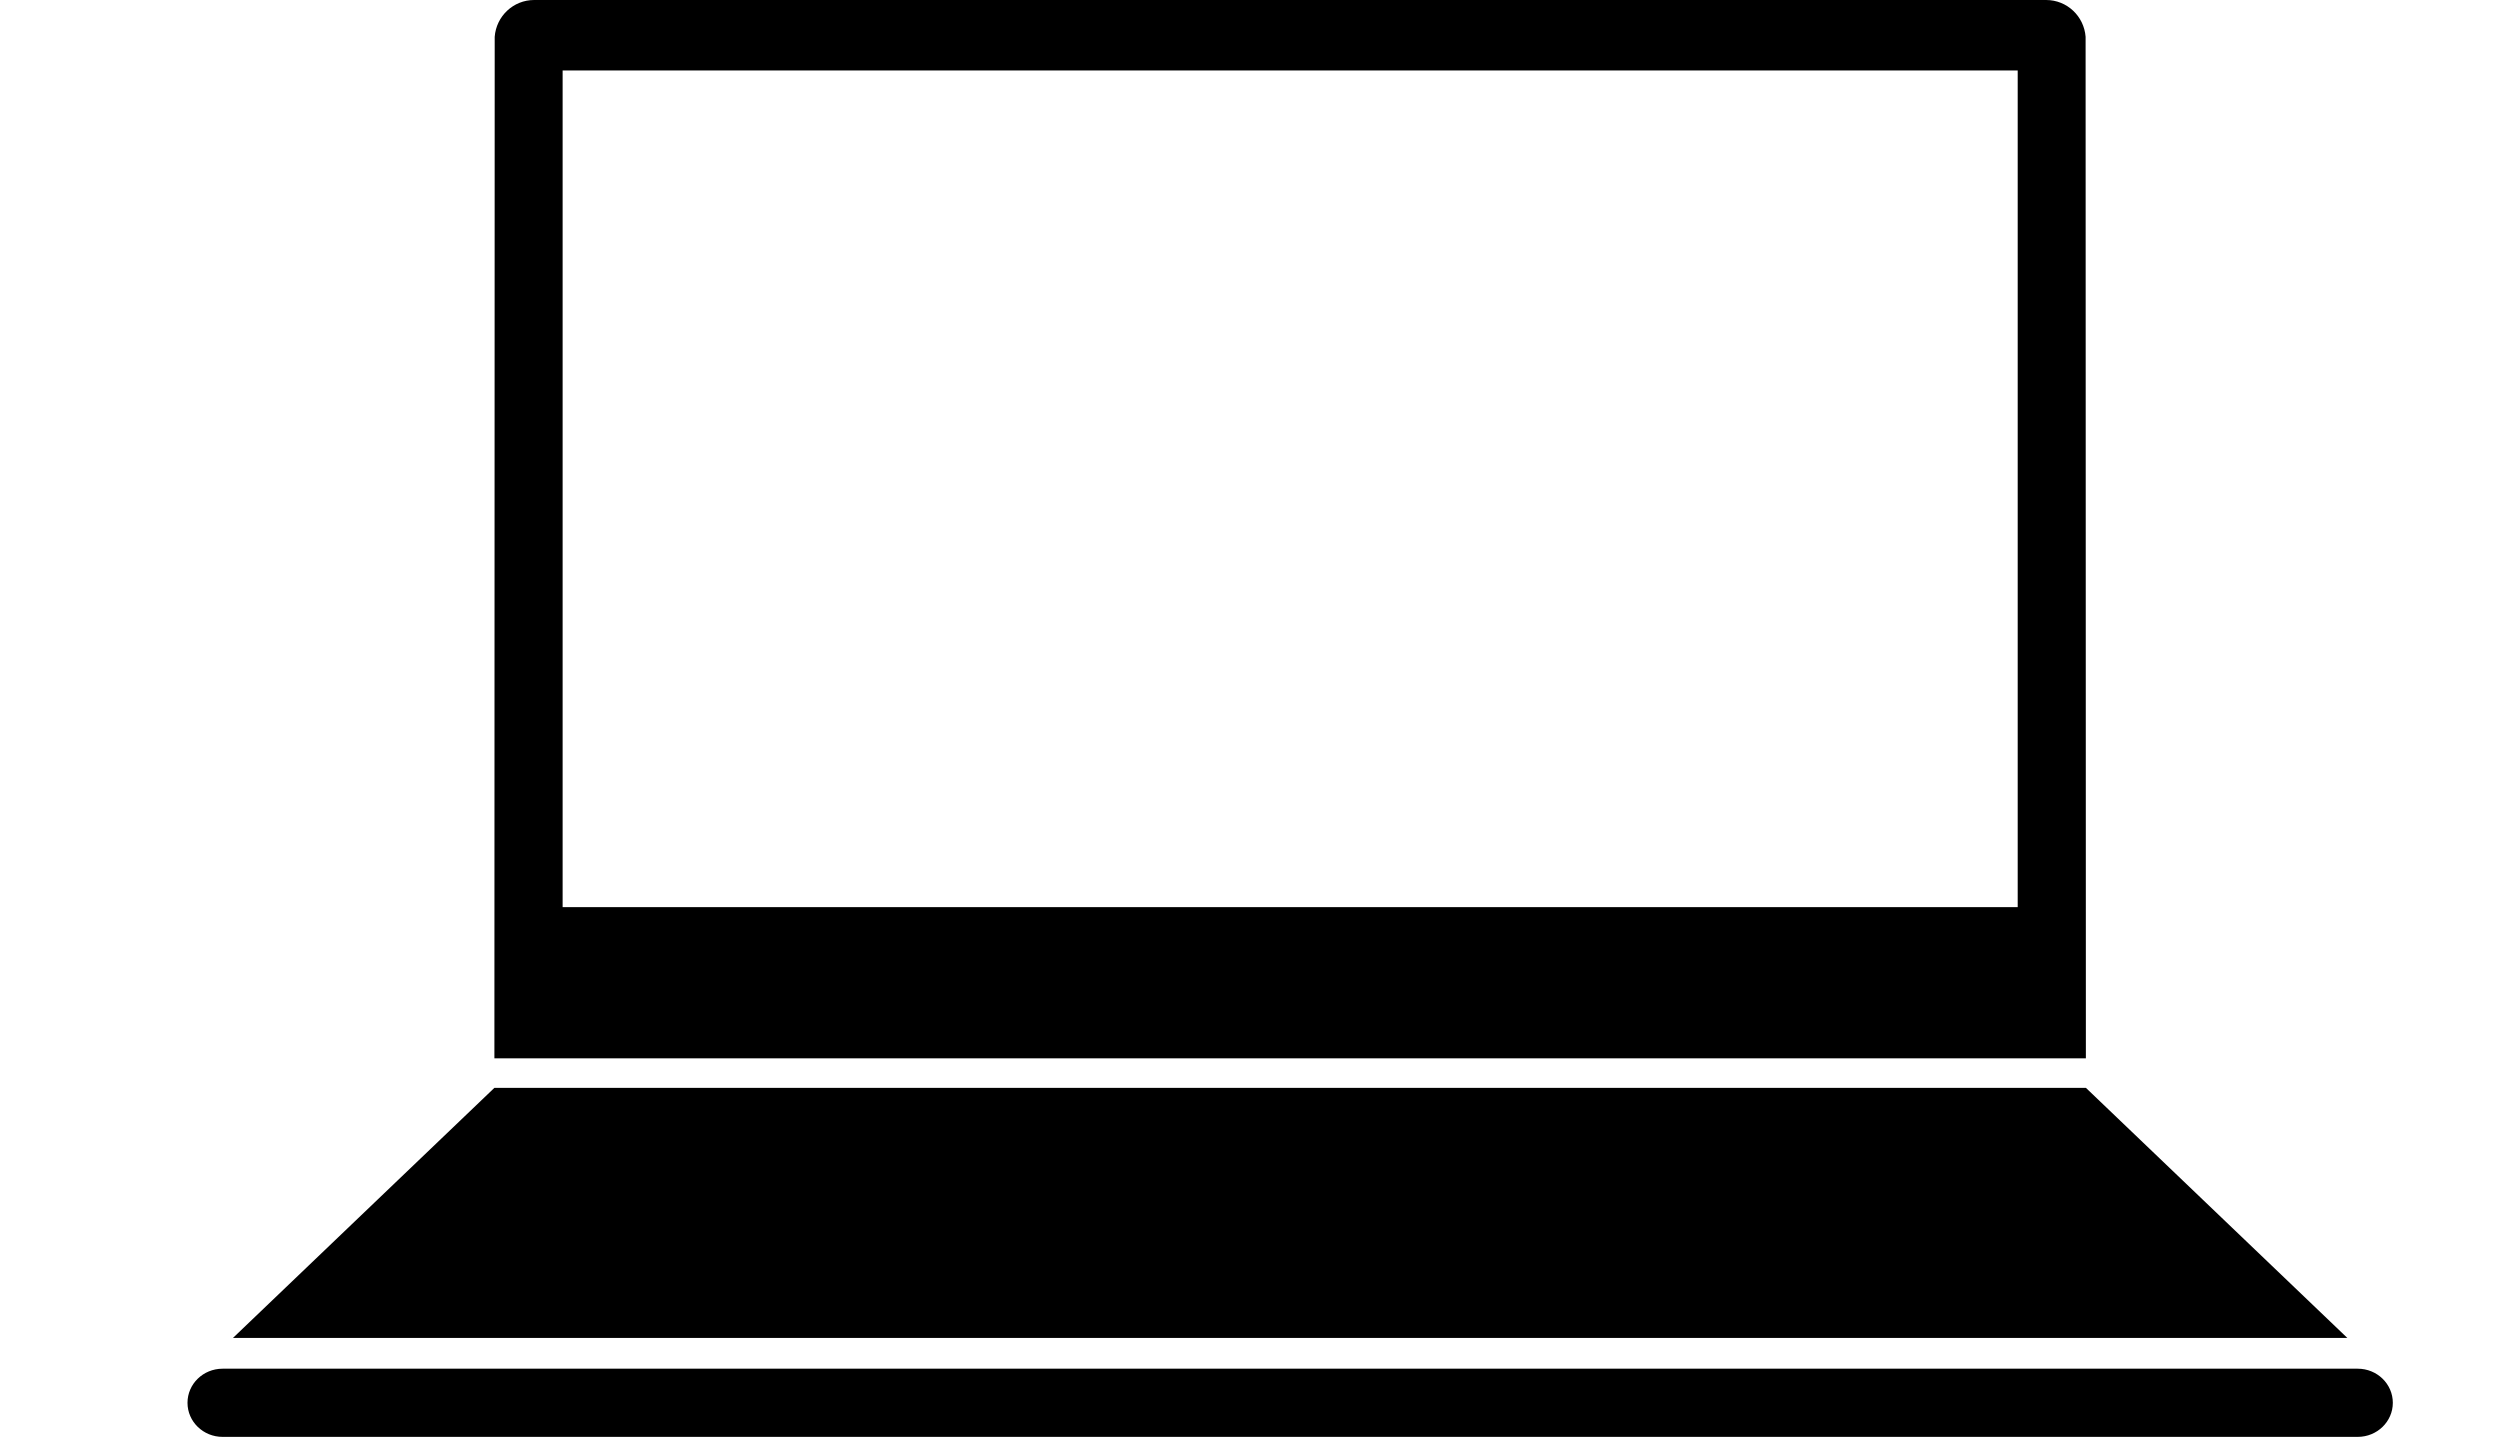 <svg xmlns="http://www.w3.org/2000/svg" xmlns:xlink="http://www.w3.org/1999/xlink" version="1.1" id="Layer_1" x="0px" y="0px" width="100px" height="58.1px" viewBox="0 0 100 58.1" enable-background="new 0 0 100 58.1" xml:space="preserve">
<path d="M83.424,1.472C83.361,0.65,82.683,0,81.845,0H21.368c-0.838,0-1.518,0.649-1.58,1.472l-0.012,40.861h63.659L83.424,1.472z   M22.505,2.819h58.203v33.466H22.505V2.819z"/>
<path d="M83.436,43.514H19.776L9.318,53.518h42.288h42.288L83.436,43.514z"/>
<path d="M95.713,56.112c0,0.753-0.629,1.363-1.405,1.363H8.904c-0.776,0-1.404-0.61-1.404-1.363l0,0  c0-0.754,0.628-1.364,1.404-1.364h85.404C95.084,54.747,95.713,55.358,95.713,56.112L95.713,56.112z"/>
</svg>